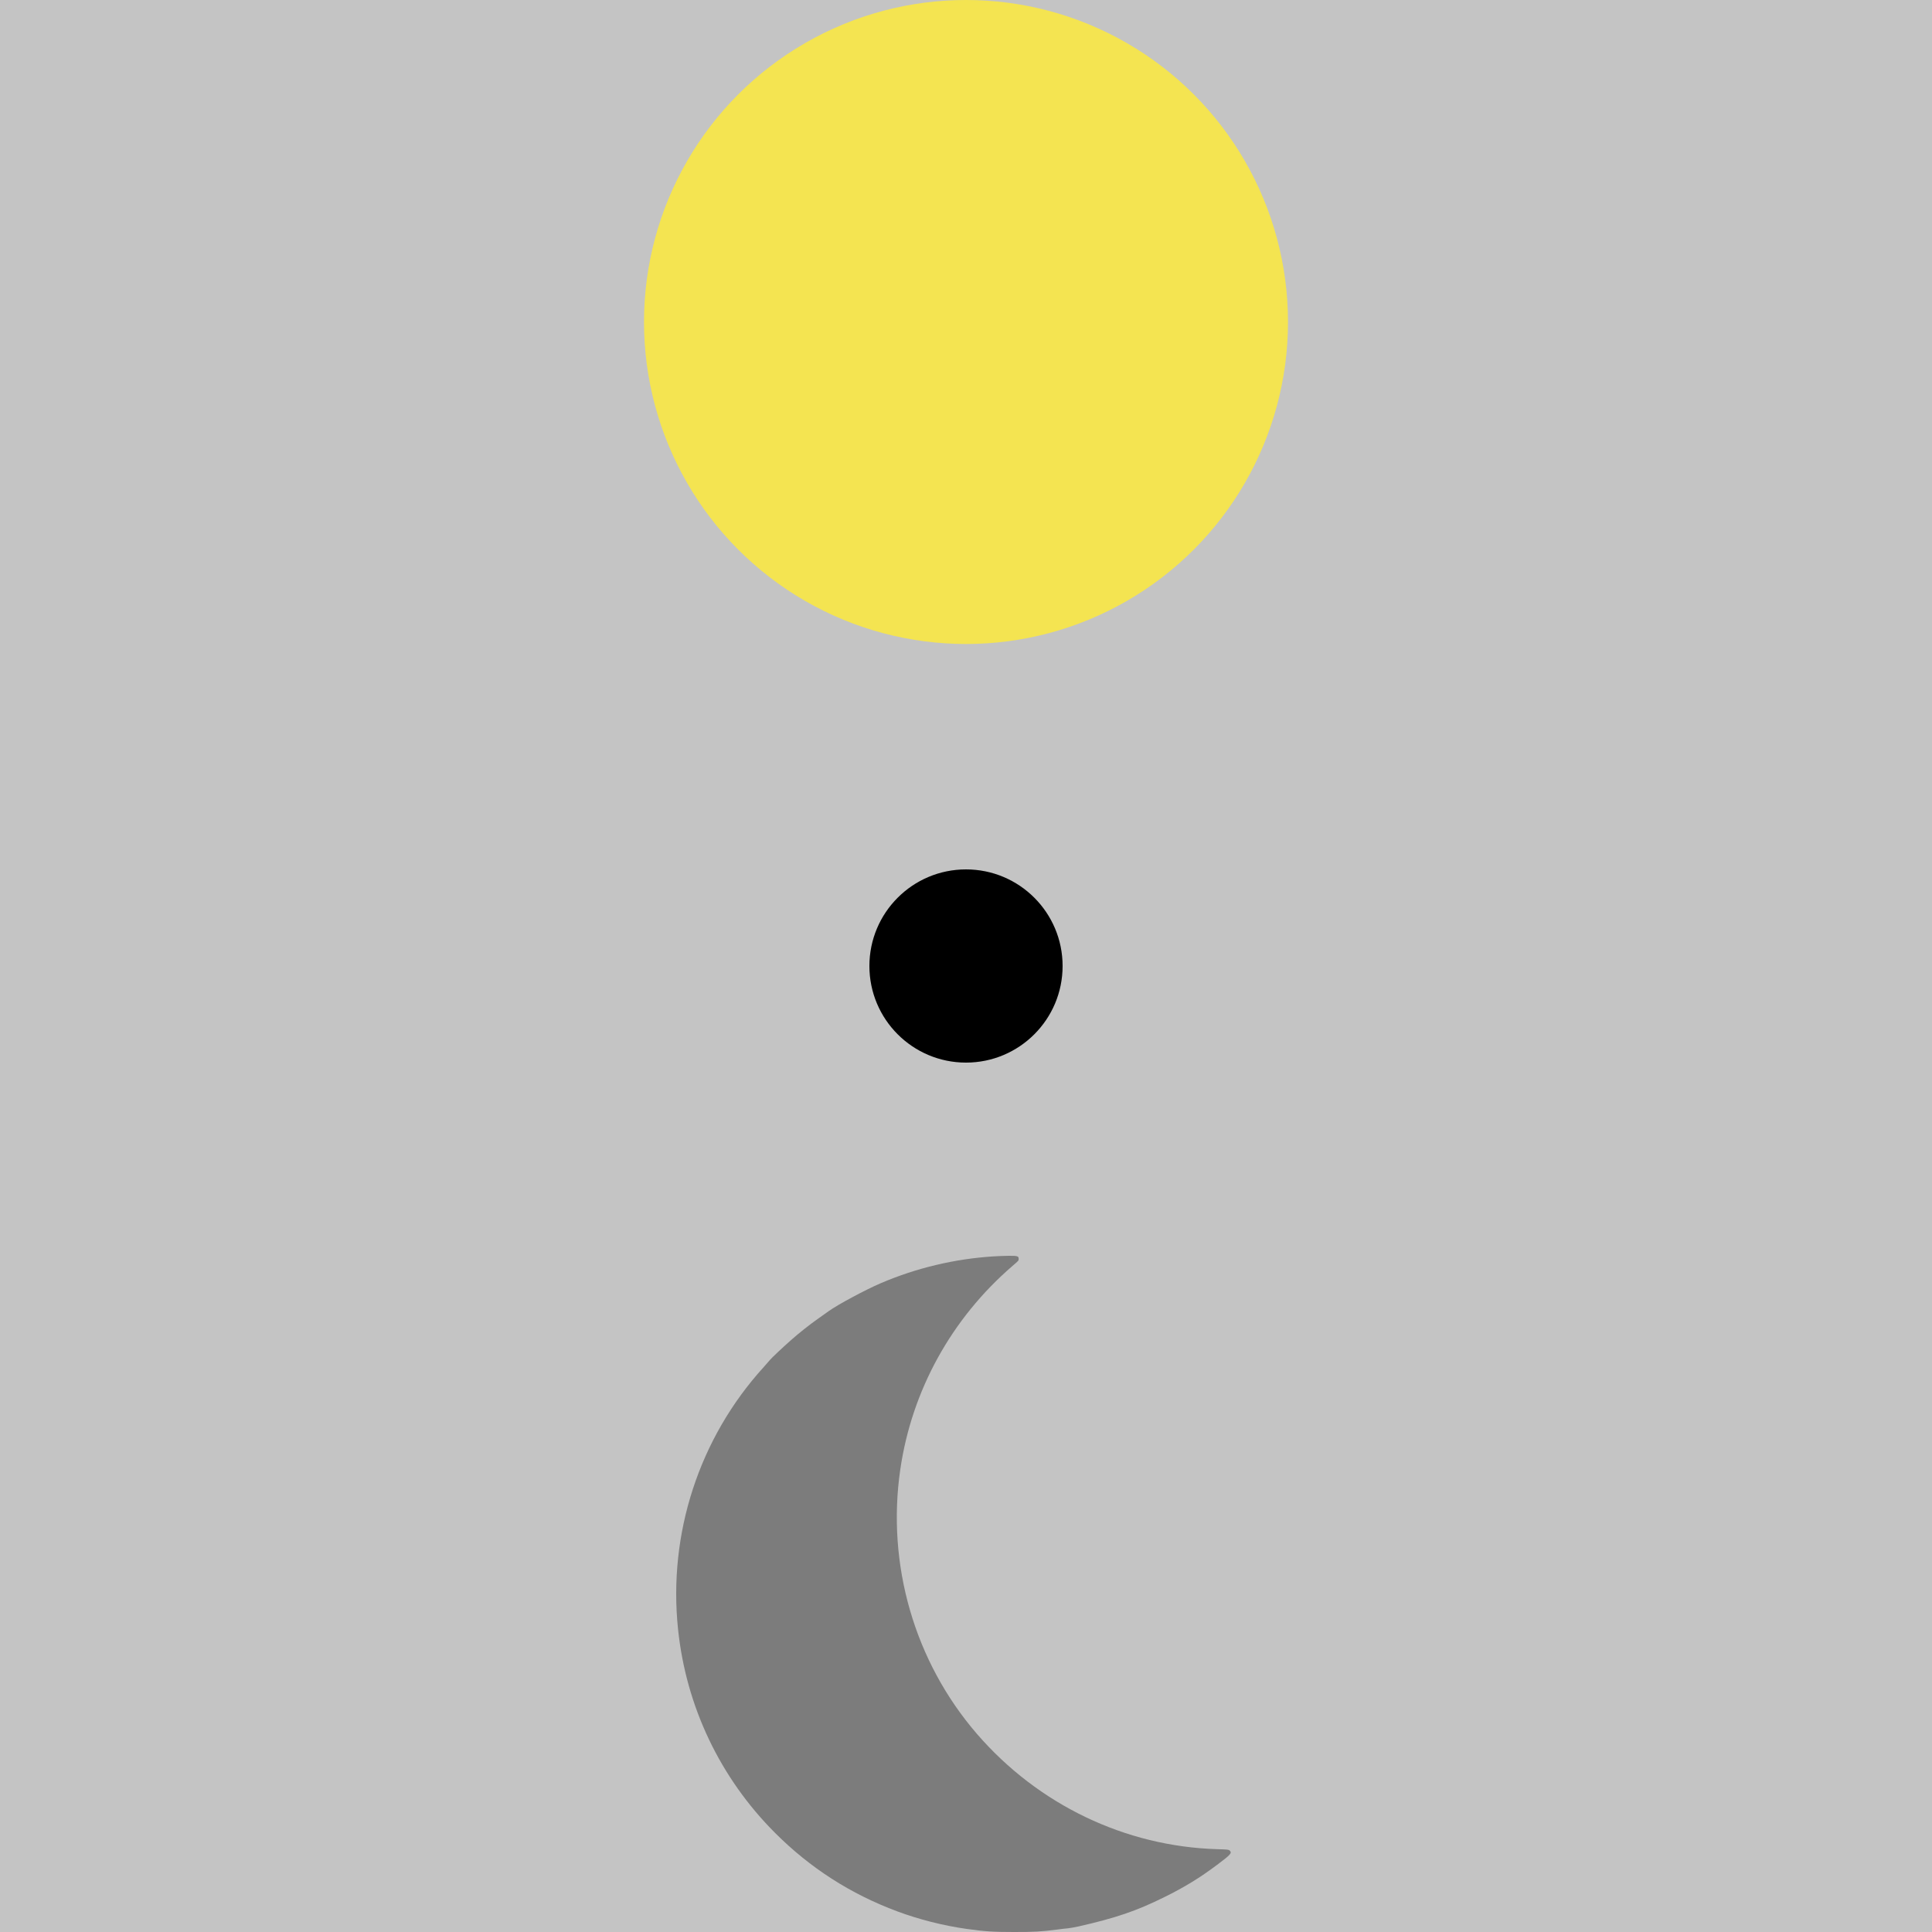 <svg width="60" height="60" viewBox="0 0 60 60" fill="none" xmlns="http://www.w3.org/2000/svg">
<g id="Group 1">
<rect id="Rectangle 1" width="60" height="60" fill="#C4C4C4"/>
<circle id="centerMarker" cx="30" cy="30" r="3" fill="black"/>
<path id="Vector" d="M30.872 39.017C29.658 39.092 28.461 39.376 27.351 39.852C26.885 40.051 26.01 40.52 25.735 40.719C25.698 40.743 25.557 40.845 25.421 40.942C25.127 41.149 24.82 41.394 24.566 41.618C24.298 41.855 23.95 42.183 23.912 42.234C23.894 42.258 23.809 42.355 23.724 42.449C21.716 44.652 20.744 47.625 21.058 50.604C21.309 52.999 22.364 55.215 24.07 56.922C25.162 58.014 26.416 58.82 27.87 59.361C28.537 59.609 29.29 59.801 30.011 59.903C30.57 59.982 30.848 60 31.488 60C32.102 60.002 32.34 59.987 32.818 59.926C32.957 59.908 33.116 59.888 33.17 59.885C33.225 59.88 33.369 59.854 33.491 59.828C34.651 59.565 35.291 59.347 36.158 58.918C36.792 58.605 37.261 58.317 37.8 57.913C38.228 57.592 38.267 57.547 38.188 57.469C38.161 57.441 38.118 57.436 37.806 57.428C34.947 57.344 32.248 56.05 30.345 53.854C28.402 51.608 27.527 48.591 27.96 45.63C28.318 43.178 29.551 40.945 31.447 39.312C31.637 39.148 31.636 39.151 31.636 39.095C31.636 39.01 31.599 38.998 31.33 39C31.196 39.002 30.991 39.01 30.872 39.017Z" fill="#7C7C7C"/>
<circle id="sun" cx="30" cy="10" r="10" fill="#F4E451"/>
</g>
</svg>
